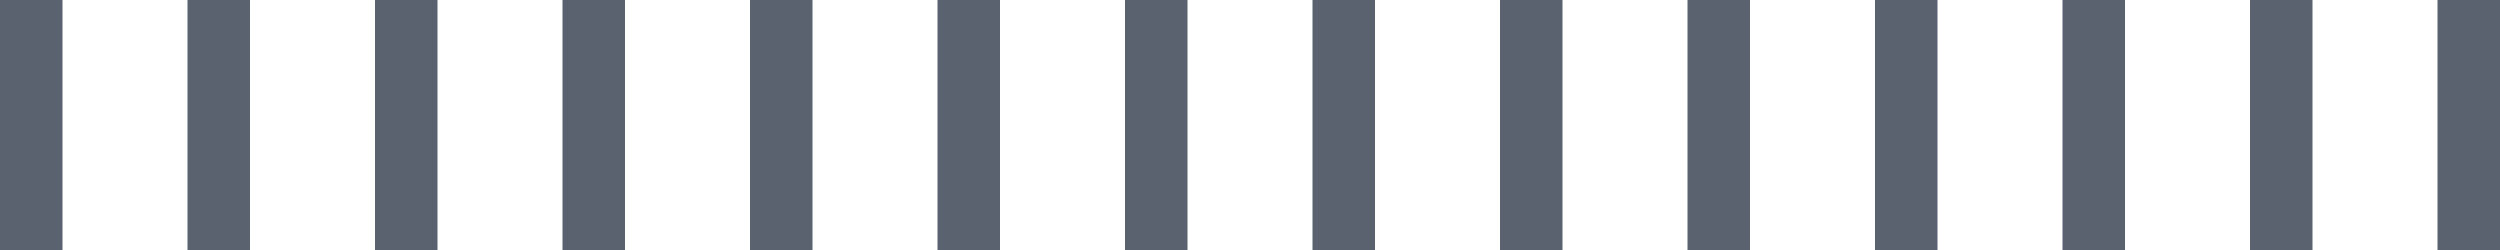 <?xml version="1.0" encoding="UTF-8"?>
<svg width="40px" height="4px" viewBox="0 0 40 4" version="1.1" xmlns="http://www.w3.org/2000/svg" xmlns:xlink="http://www.w3.org/1999/xlink">
    <title>icon/tuodong</title>
    <g id="icon/tuodong" stroke="none" stroke-width="1" fill="none" fill-rule="evenodd">
        <path d="M19,0 L19,4 L18,4 L18,0 L19,0 Z M13,0 L13,4 L12,4 L12,0 L13,0 Z M7,0 L7,4 L6,4 L6,0 L7,0 Z M1,0 L1,4 L0,4 L0,0 L1,0 Z M25,0 L25,4 L24,4 L24,0 L25,0 Z M31,0 L31,4 L30,4 L30,0 L31,0 Z M37,0 L37,4 L36,4 L36,0 L37,0 Z M22,0 L22,4 L21,4 L21,0 L22,0 Z M16,0 L16,4 L15,4 L15,0 L16,0 Z M10,0 L10,4 L9,4 L9,0 L10,0 Z M4,0 L4,4 L3,4 L3,0 L4,0 Z M28,0 L28,4 L27,4 L27,0 L28,0 Z M34,0 L34,4 L33,4 L33,0 L34,0 Z M40,0 L40,4 L39,4 L39,0 L40,0 Z" id="形状结合" fill="#5A6270"></path>
    </g>
</svg>